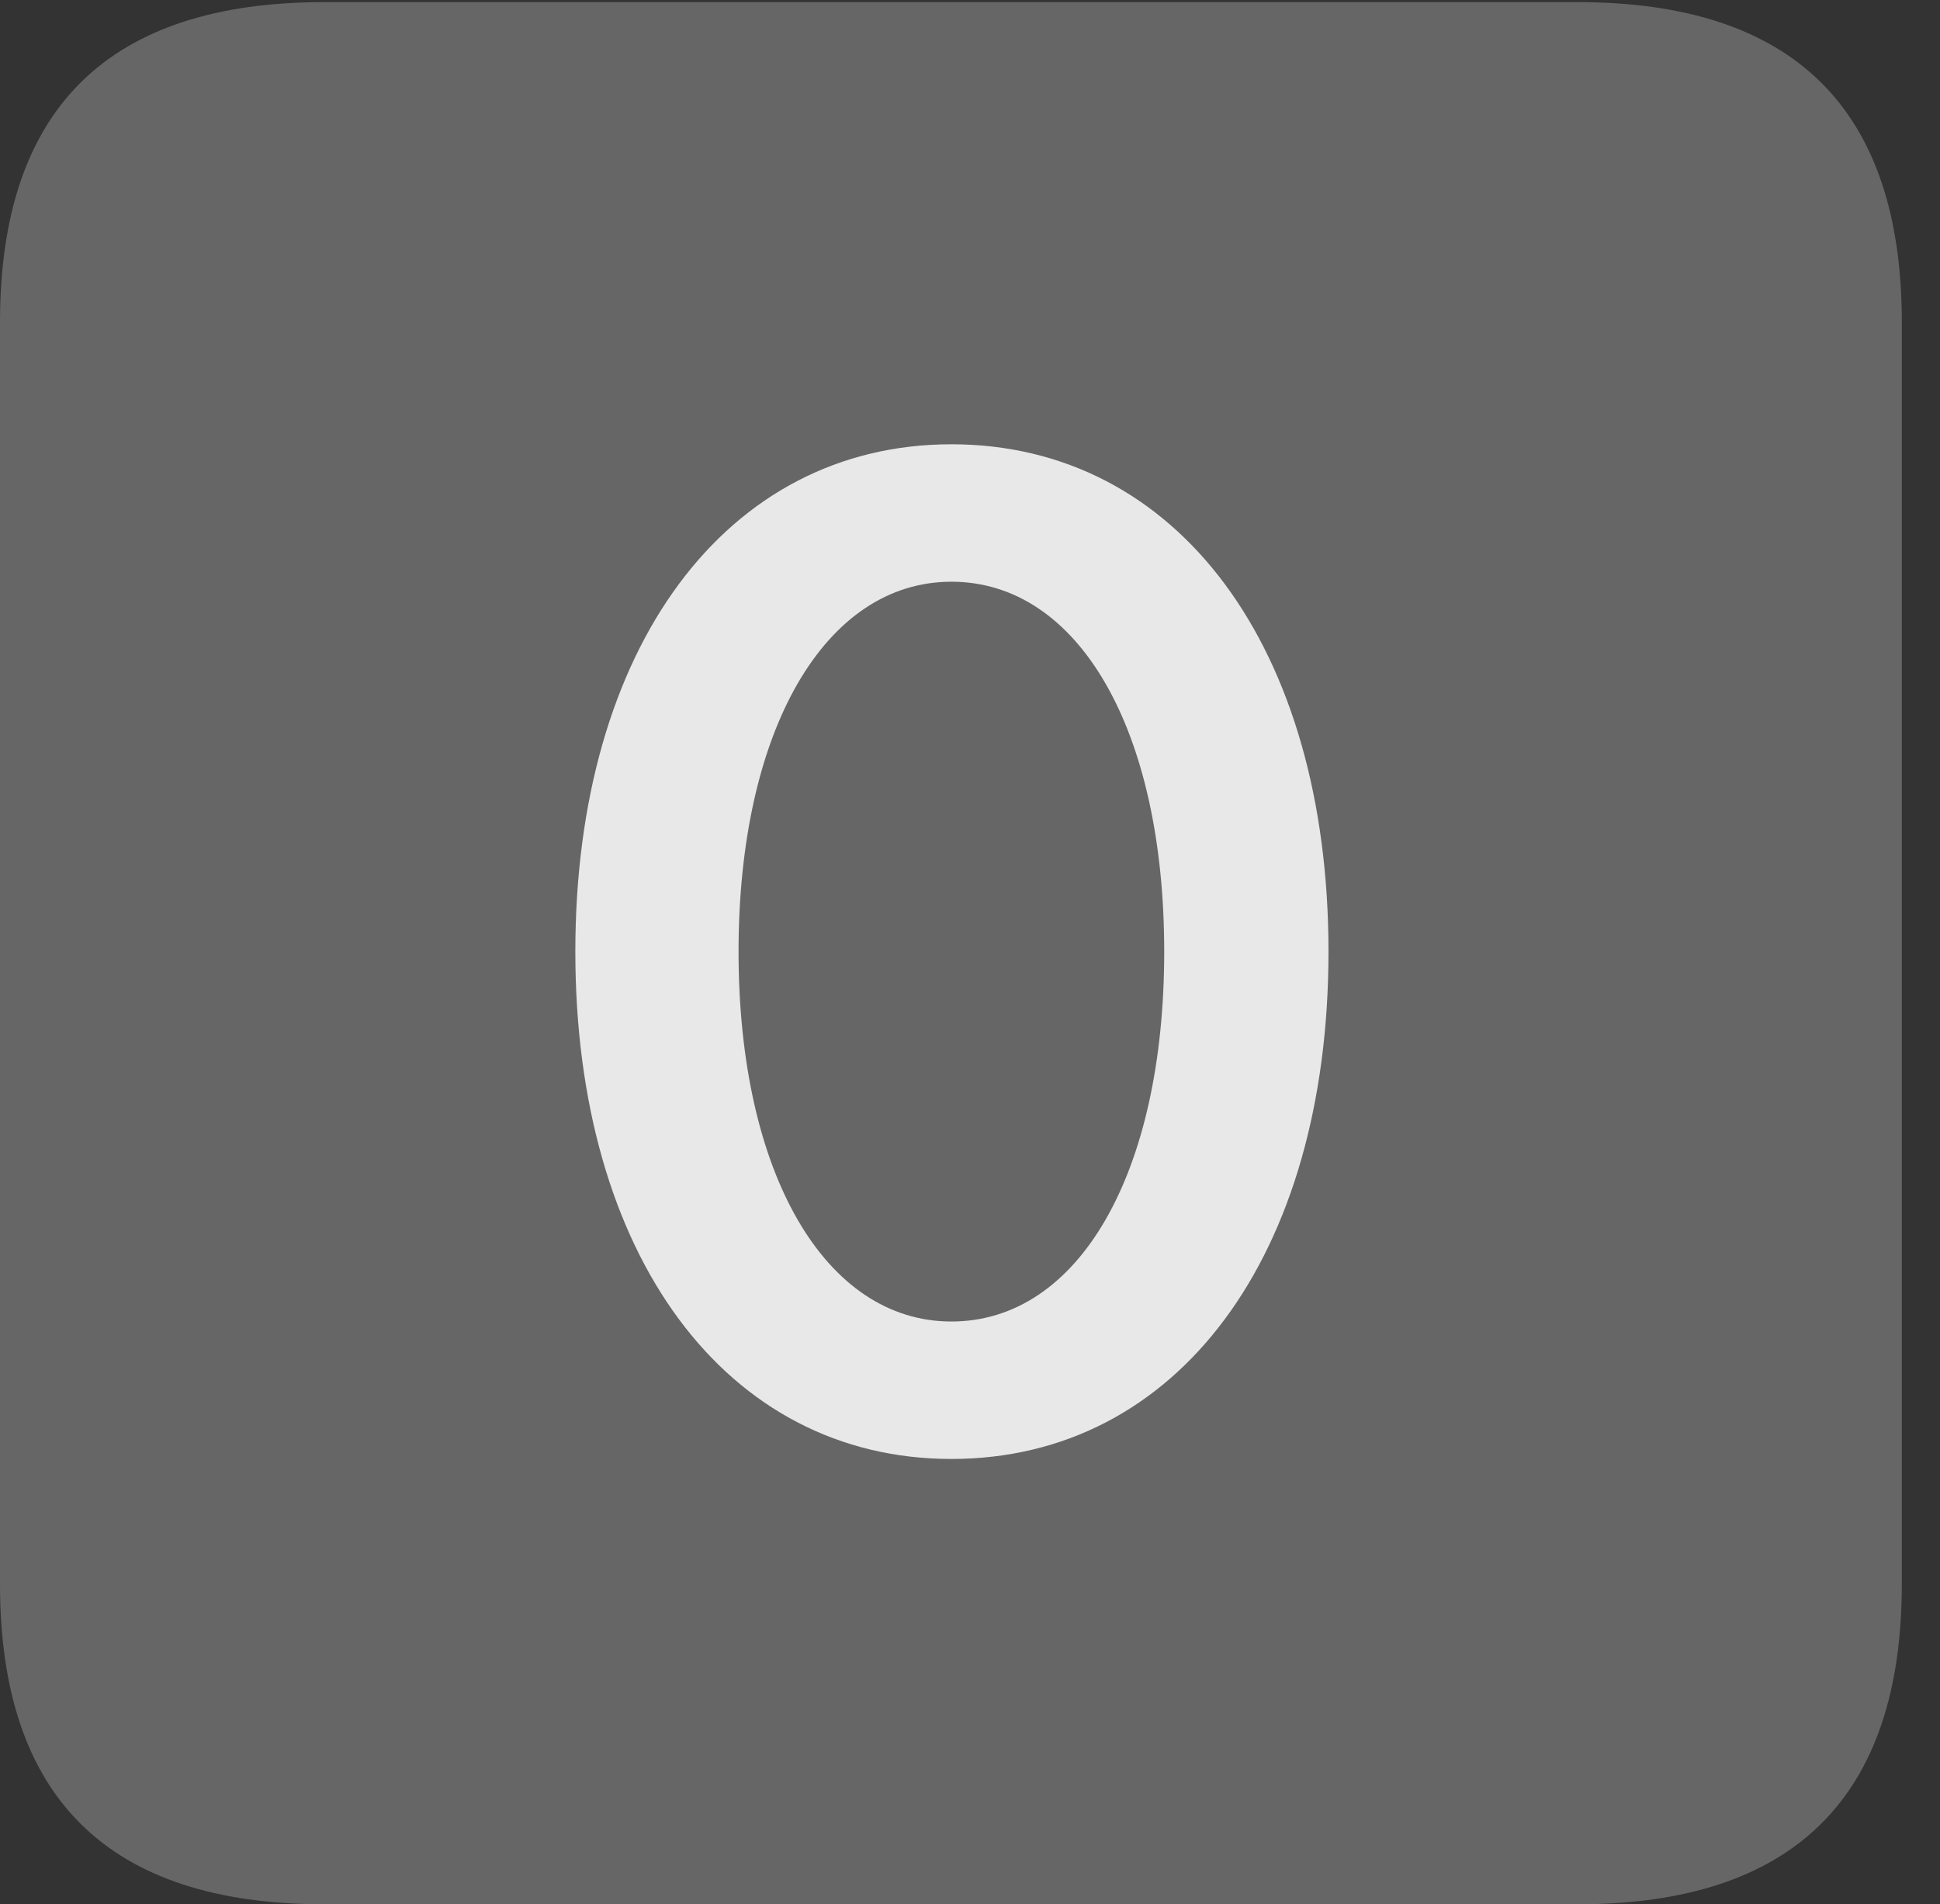 <?xml version="1.0" encoding="UTF-8"?>
<!--Generator: Apple Native CoreSVG 232.5-->
<!DOCTYPE svg
PUBLIC "-//W3C//DTD SVG 1.1//EN"
       "http://www.w3.org/Graphics/SVG/1.1/DTD/svg11.dtd">
<svg version="1.1" xmlns="http://www.w3.org/2000/svg" xmlns:xlink="http://www.w3.org/1999/xlink" width="18.34" height="17.998">
 <rect width="100%" height="100%" fill="#333333" stroke="none"/>
 <g>
  <rect height="17.998" opacity="0" width="18.34" x="0" y="0"/>
  <path d="M3.066 17.998L14.912 17.998C16.963 17.998 17.979 16.982 17.979 14.971L17.979 3.047C17.979 1.035 16.963 0.02 14.912 0.02L3.066 0.02C1.025 0.02 0 1.025 0 3.047L0 14.971C0 16.992 1.025 17.998 3.066 17.998Z" fill="#ffffff" fill-opacity="0.25"/>
  <path d="M8.994 13.789C6.865 13.789 5.439 11.865 5.439 8.994C5.439 6.123 6.865 4.199 8.994 4.199C11.133 4.199 12.559 6.123 12.559 8.994C12.559 11.865 11.133 13.789 8.994 13.789ZM8.994 12.49C10.195 12.49 11.006 11.094 11.006 8.994C11.006 6.895 10.195 5.498 8.994 5.498C7.803 5.498 6.982 6.895 6.982 8.994C6.982 11.094 7.803 12.49 8.994 12.49Z" fill="#ffffff" fill-opacity="0.85"/>
 </g>
</svg>
